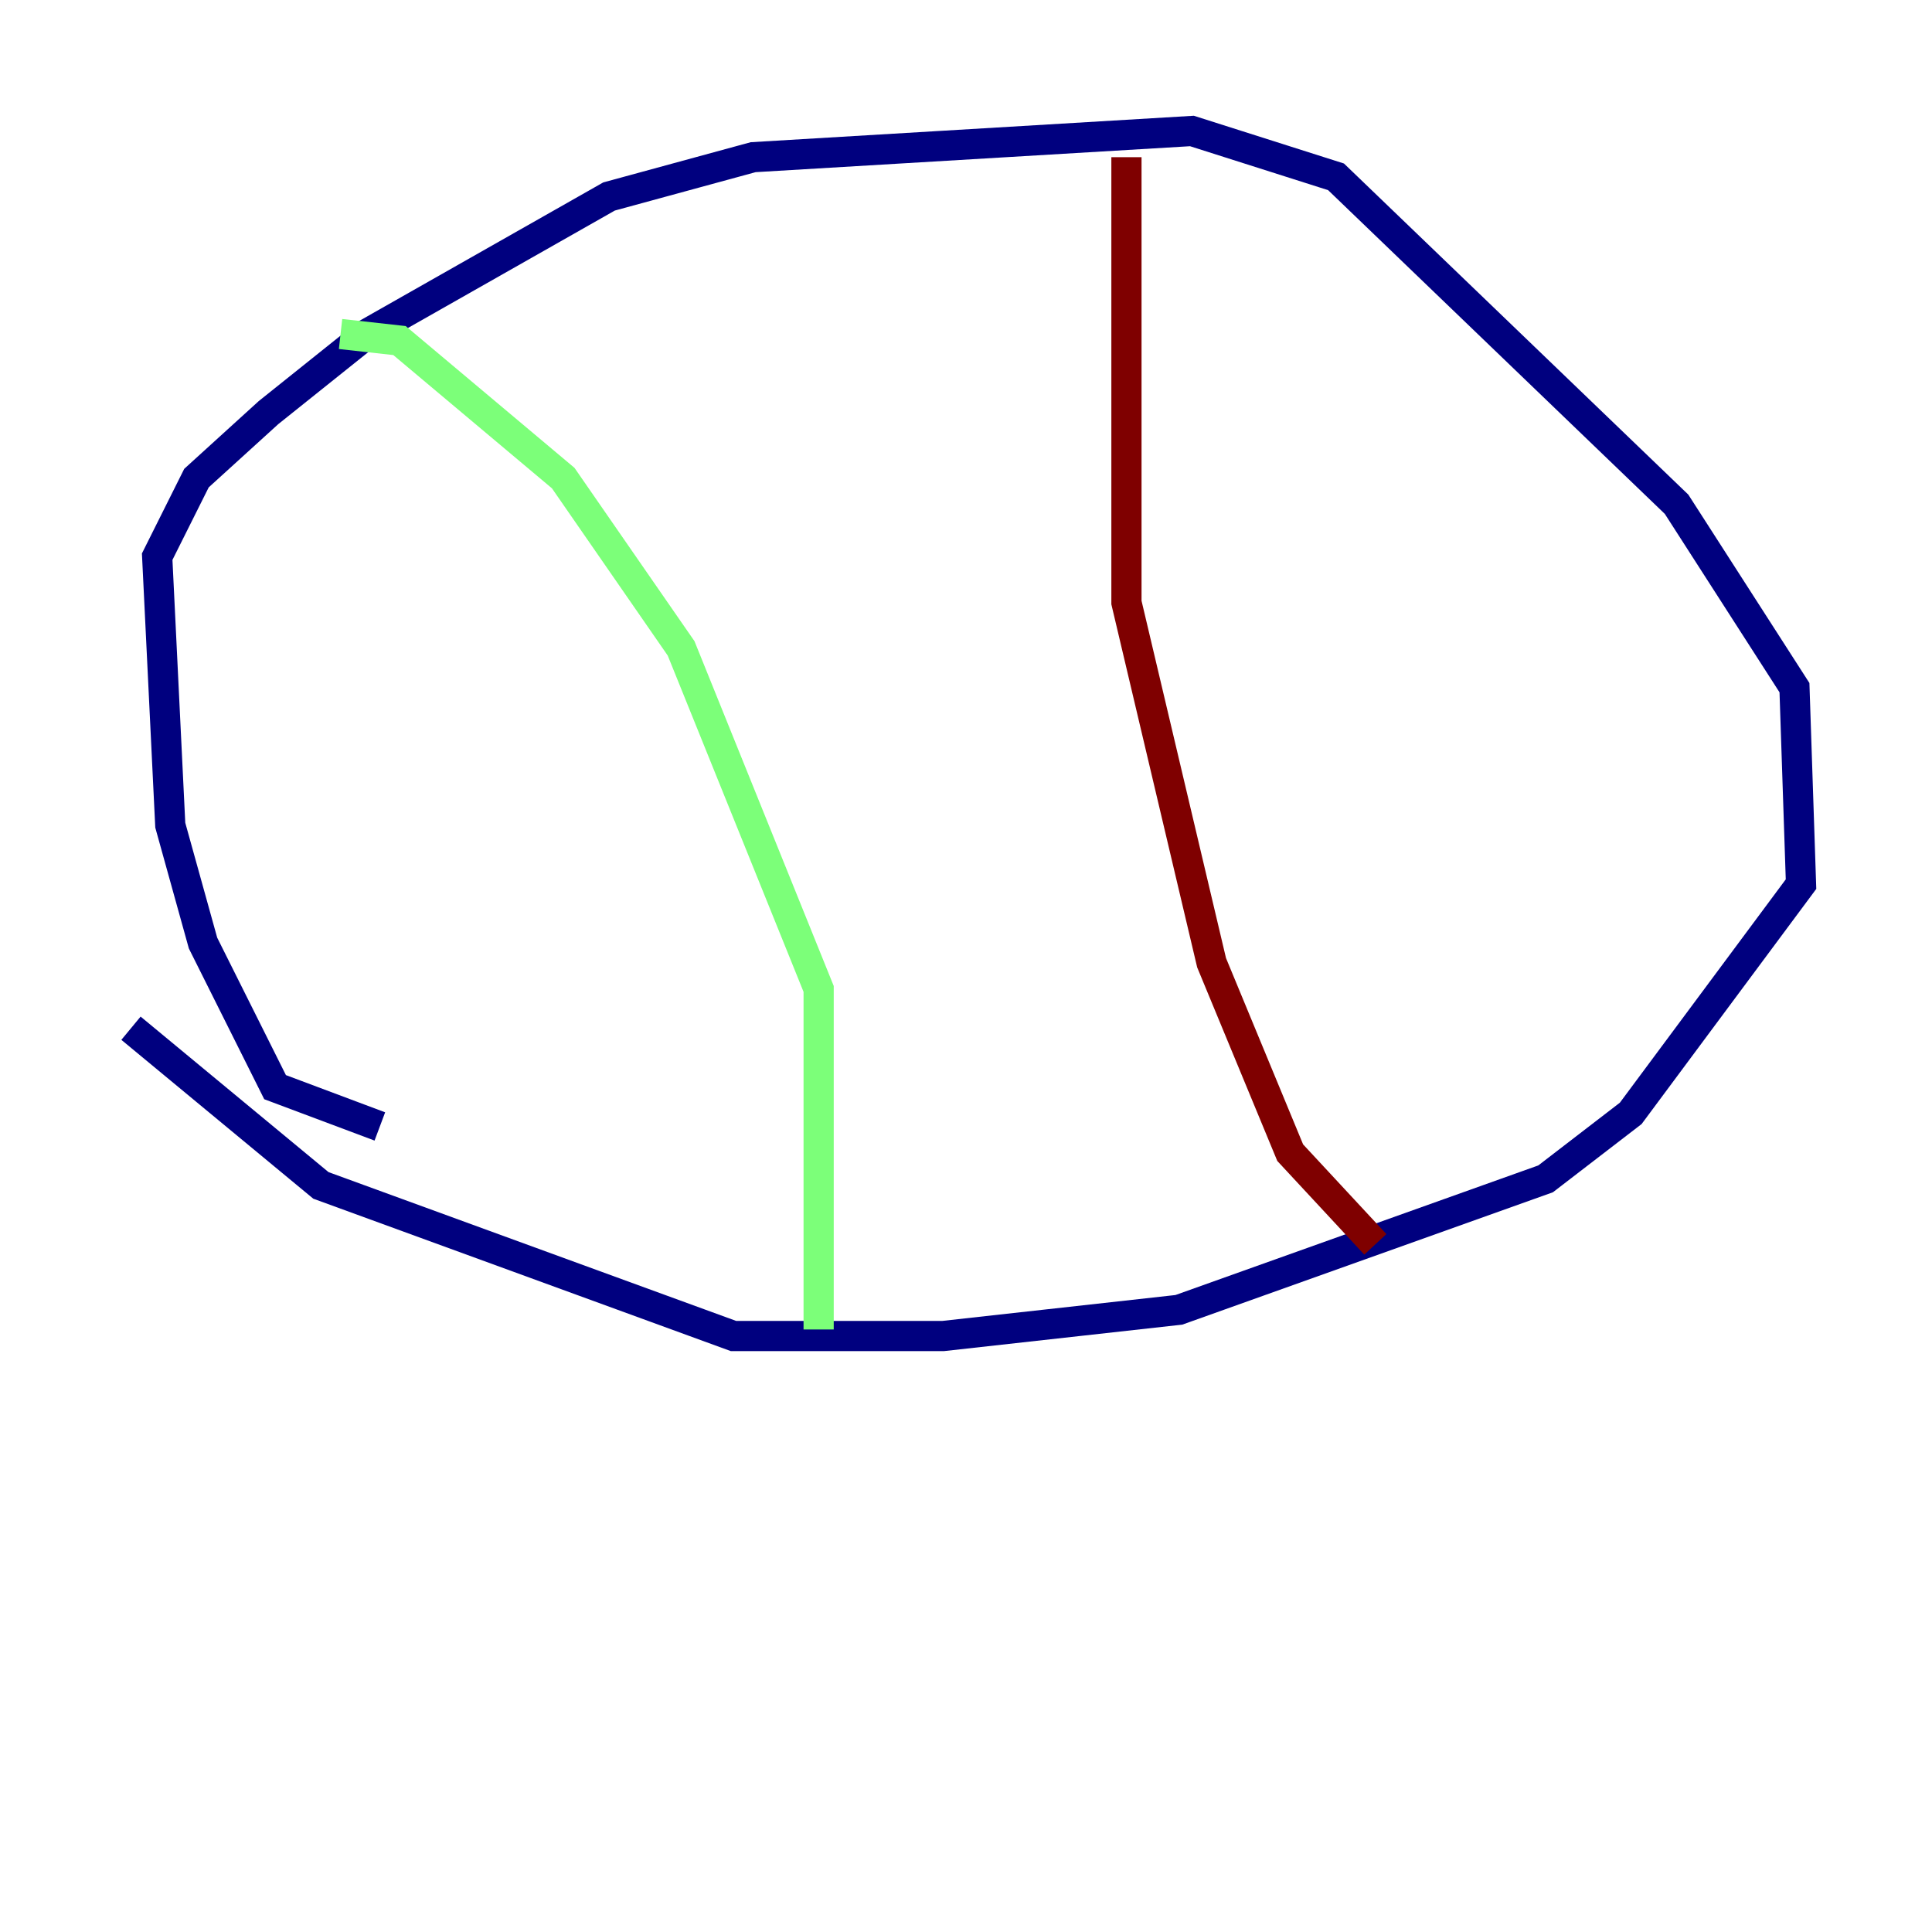 <?xml version="1.0" encoding="utf-8" ?>
<svg baseProfile="tiny" height="128" version="1.2" viewBox="0,0,128,128" width="128" xmlns="http://www.w3.org/2000/svg" xmlns:ev="http://www.w3.org/2001/xml-events" xmlns:xlink="http://www.w3.org/1999/xlink"><defs /><polyline fill="none" points="25.166,74.63 18.224,72.027 13.451,62.481 11.281,54.671 10.414,36.881 13.017,31.675 17.79,27.336 24.298,22.129 40.352,13.017 49.898,10.414 78.969,8.678 88.515,11.715 111.078,33.41 118.888,45.559 119.322,58.576 108.041,73.763 102.4,78.102 78.102,86.78 62.481,88.515 48.597,88.515 21.261,78.536 8.678,68.122" stroke="#00007f" stroke-width="2" /><polyline fill="none" points="22.563,22.129 26.468,22.563 37.315,31.675 45.125,42.956 54.237,65.519 54.237,88.081" stroke="#7cff79" stroke-width="2" /><polyline fill="none" points="74.63,10.414 74.63,39.919 80.271,63.783 85.478,76.366 91.119,82.441" stroke="#7f0000" stroke-width="2" /></svg>